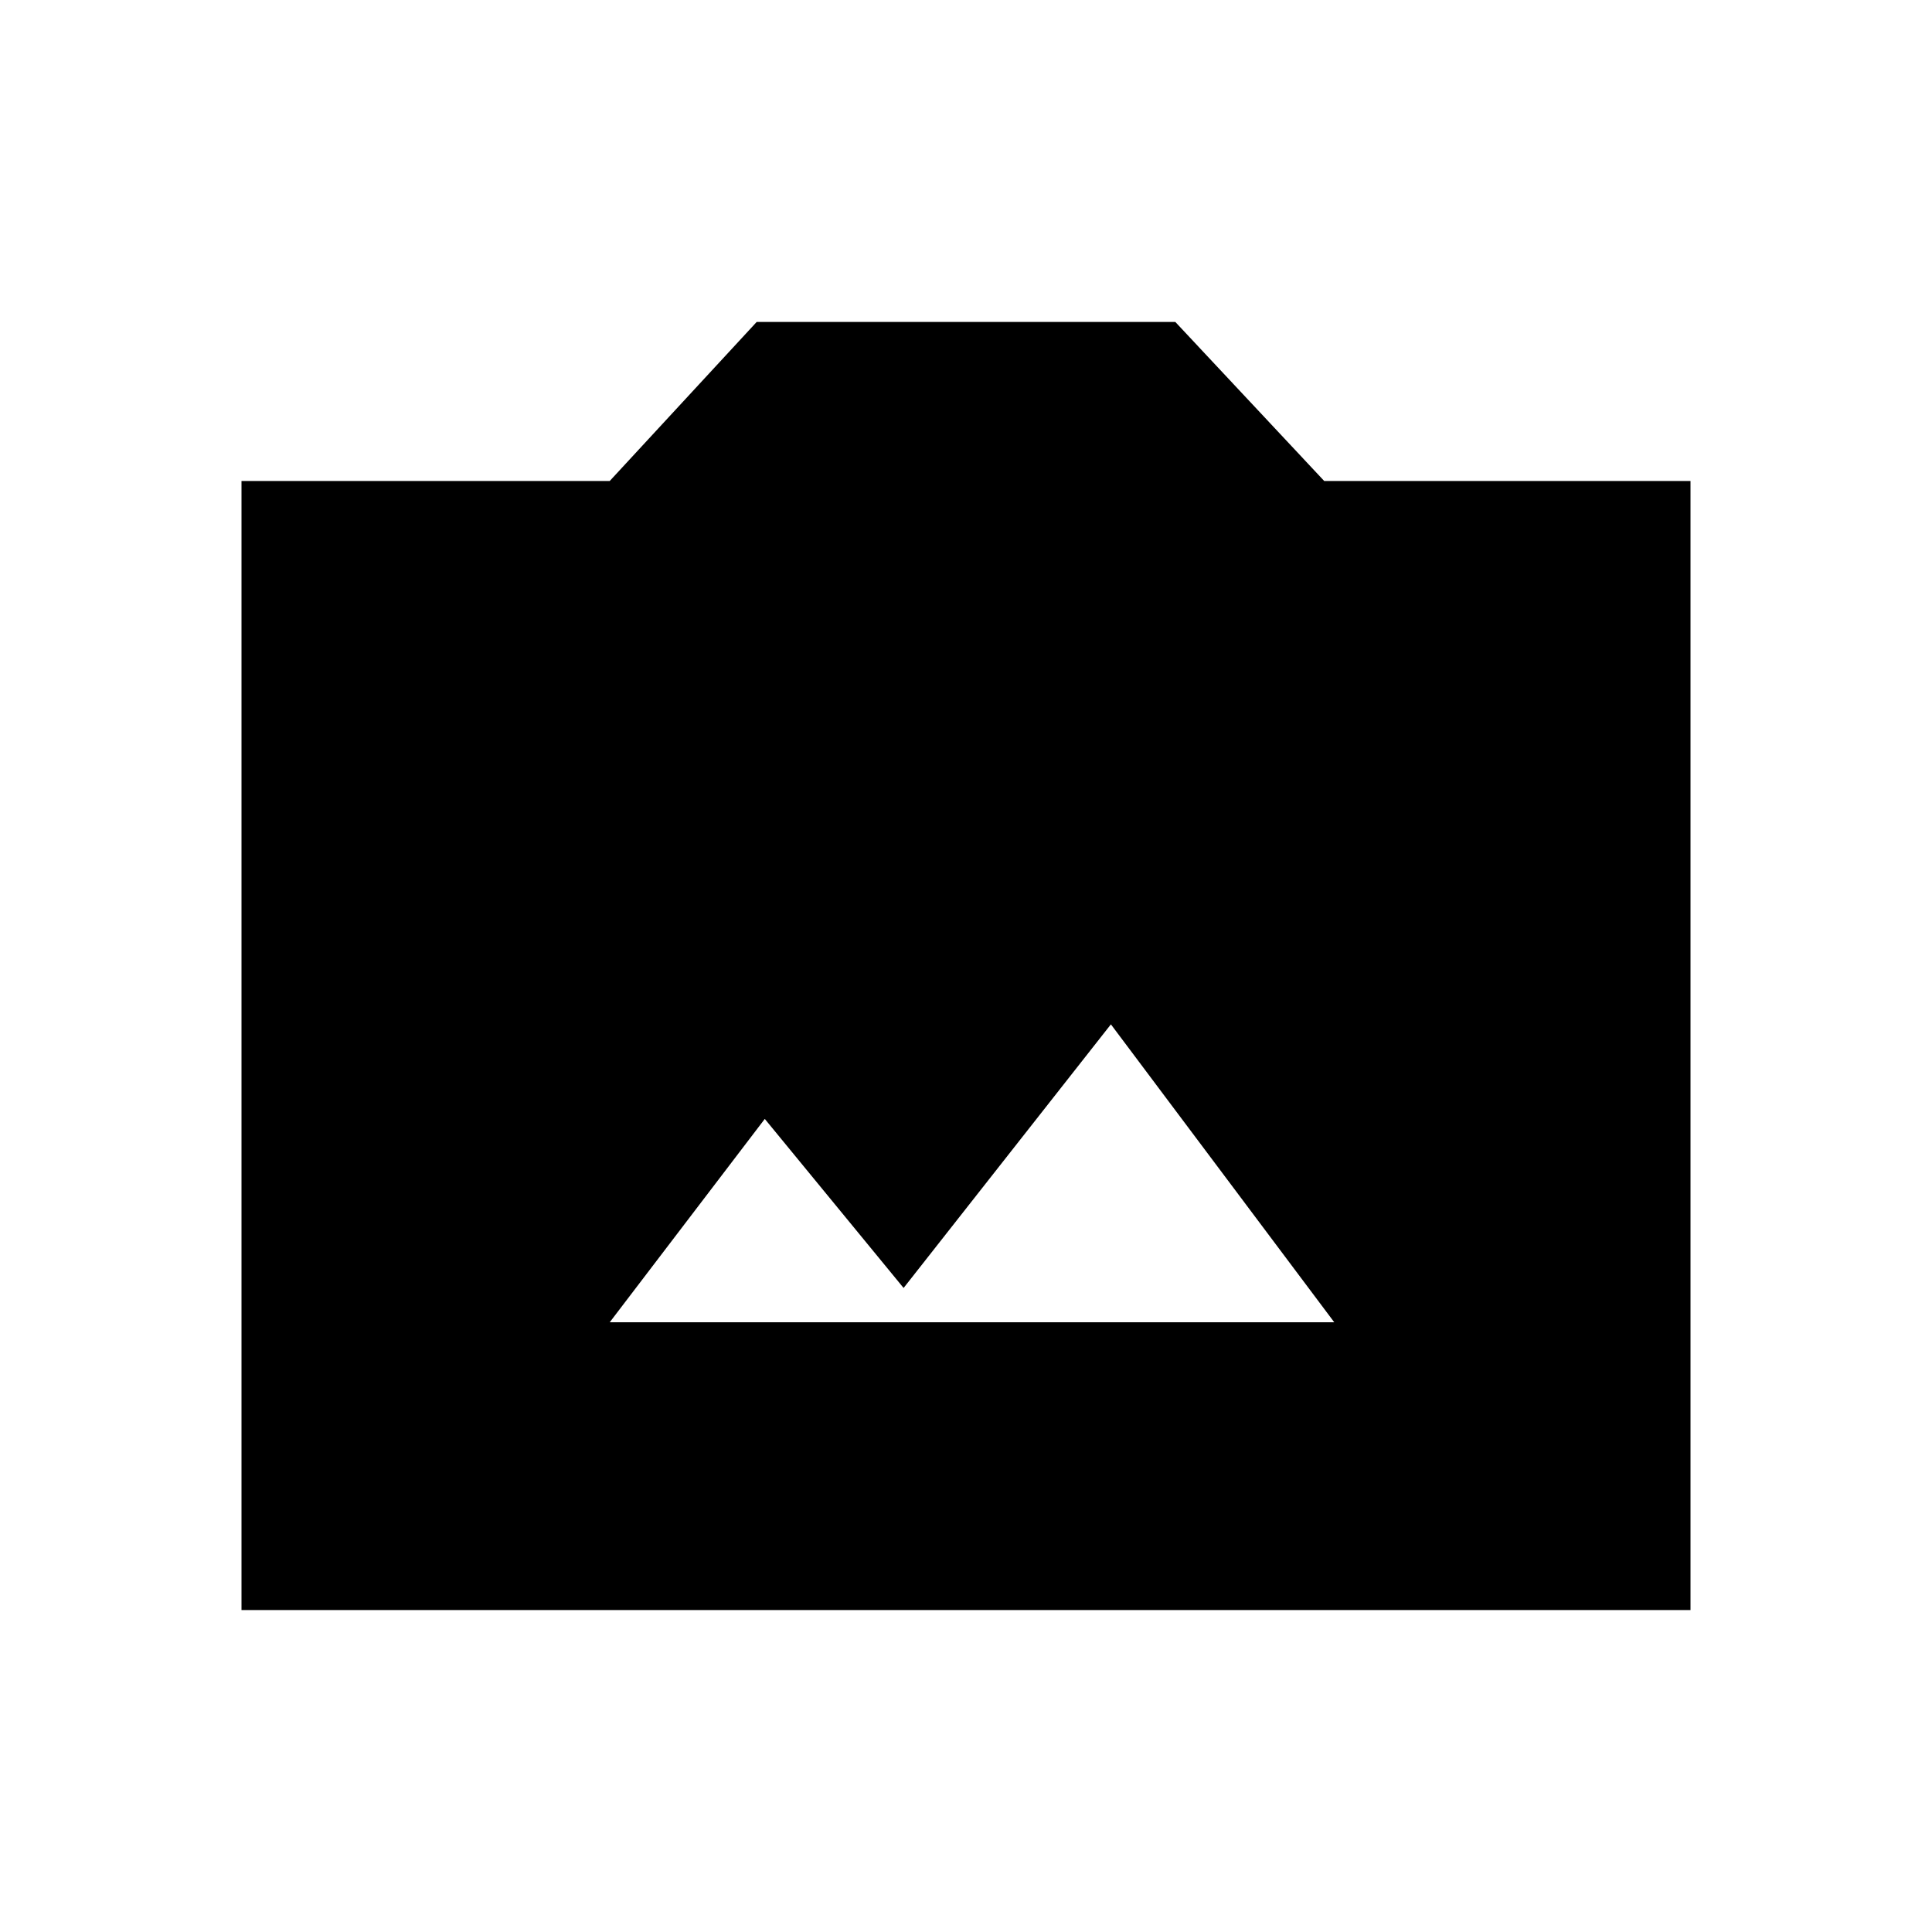 <svg xmlns="http://www.w3.org/2000/svg" height="20" width="20"><path d="M6.312 13.688h7.5L11.5 10.604l-2.146 2.729-1.437-1.75ZM2.5 16.667V4.979h3.812l1.521-1.646h4.334l1.541 1.646H17.5v11.688Z"/></svg>